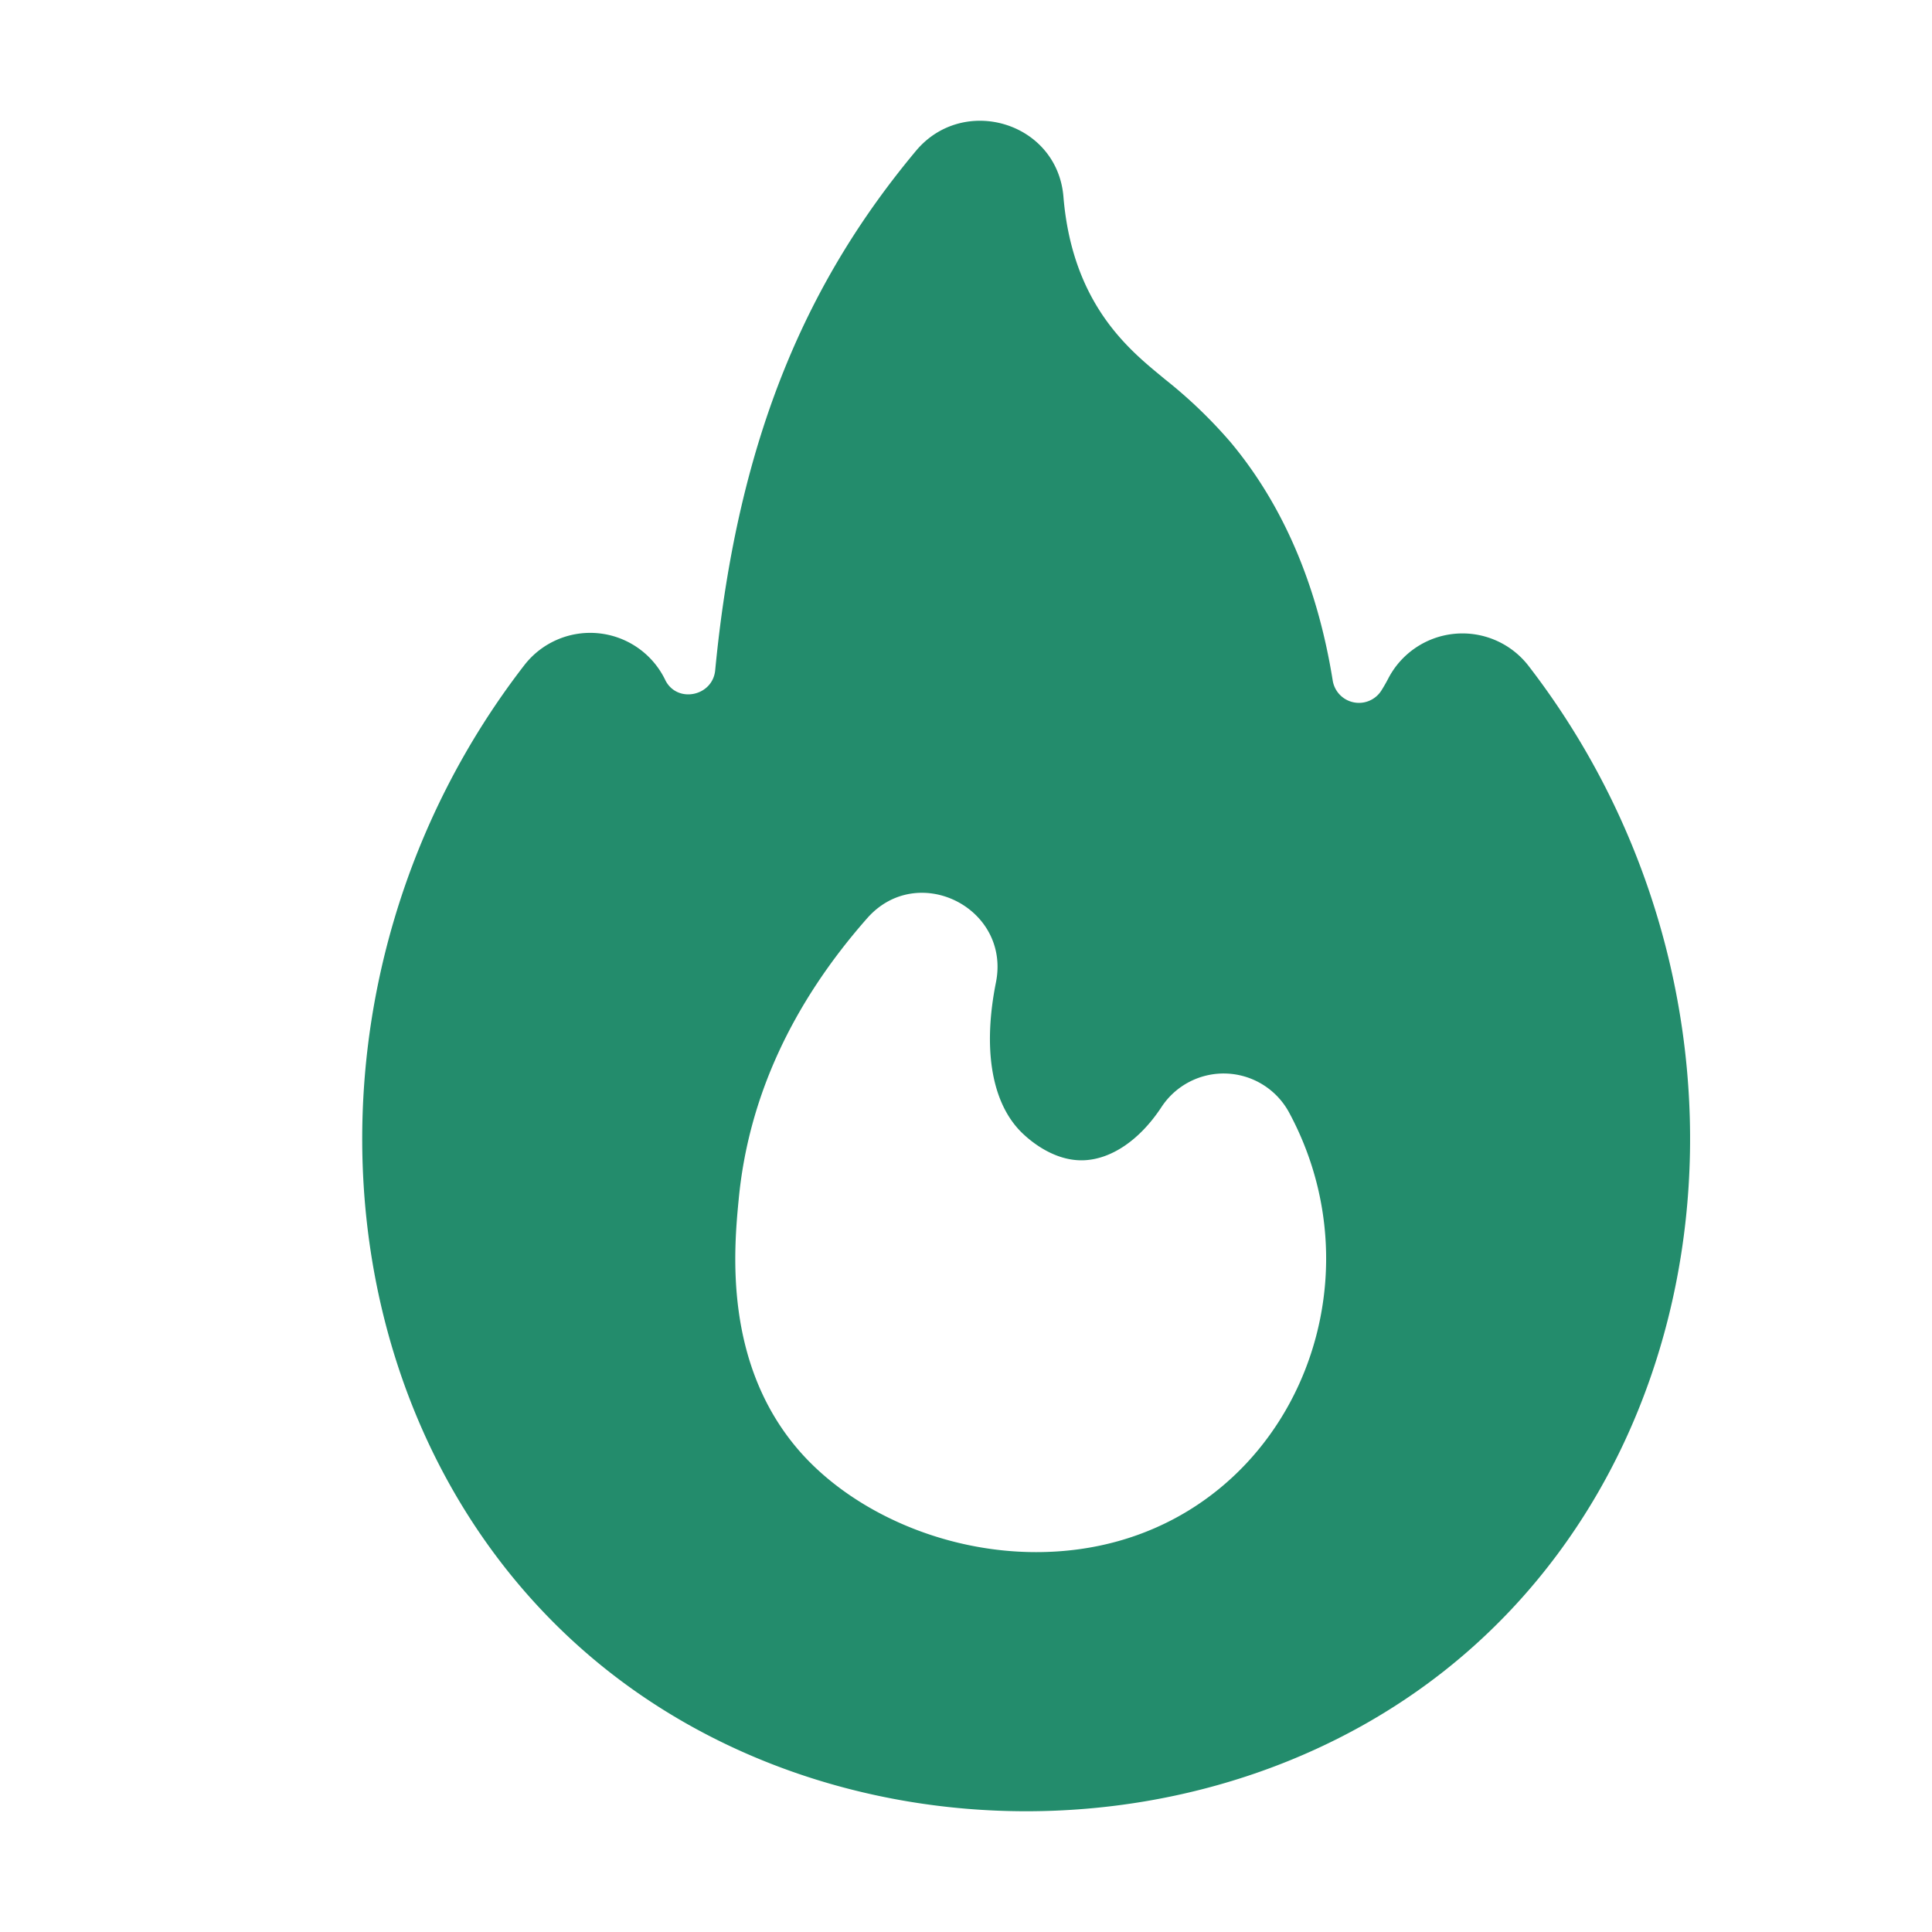 <svg width="24" height="24" viewBox="0 0 16 16" fill="none" xmlns="http://www.w3.org/2000/svg"><path d="M12.656 5.511a.692.692 0 00-1.161.112 1.446 1.446 0 01-.054.094.22.22 0 01-.404-.081c-.127-.791-.412-1.455-.846-1.974a3.957 3.957 0 00-.542-.52c-.268-.223-.766-.596-.842-1.512-.051-.62-.83-.85-1.222-.38-.872 1.045-1.473 2.33-1.662 4.3-.02.215-.311.277-.411.087a.69.69 0 00-1.17-.128c-1.973 2.552-1.744 6.22.51 8.177 2.019 1.752 5.275 1.752 7.292 0 2.254-1.957 2.483-5.624.512-8.175zm-4.075 7.343c-.769 0-1.512-.334-1.948-.823-.647-.728-.555-1.691-.515-2.103.08-.833.438-1.614 1.064-2.324.416-.472 1.189-.086 1.066.532-.107.535-.04.968.188 1.217.04.044.258.264.535.256.231-.007.467-.167.646-.438a.616.616 0 011.058.041c.86 1.593-.162 3.642-2.094 3.642z" fill="#238C6C"/></svg>